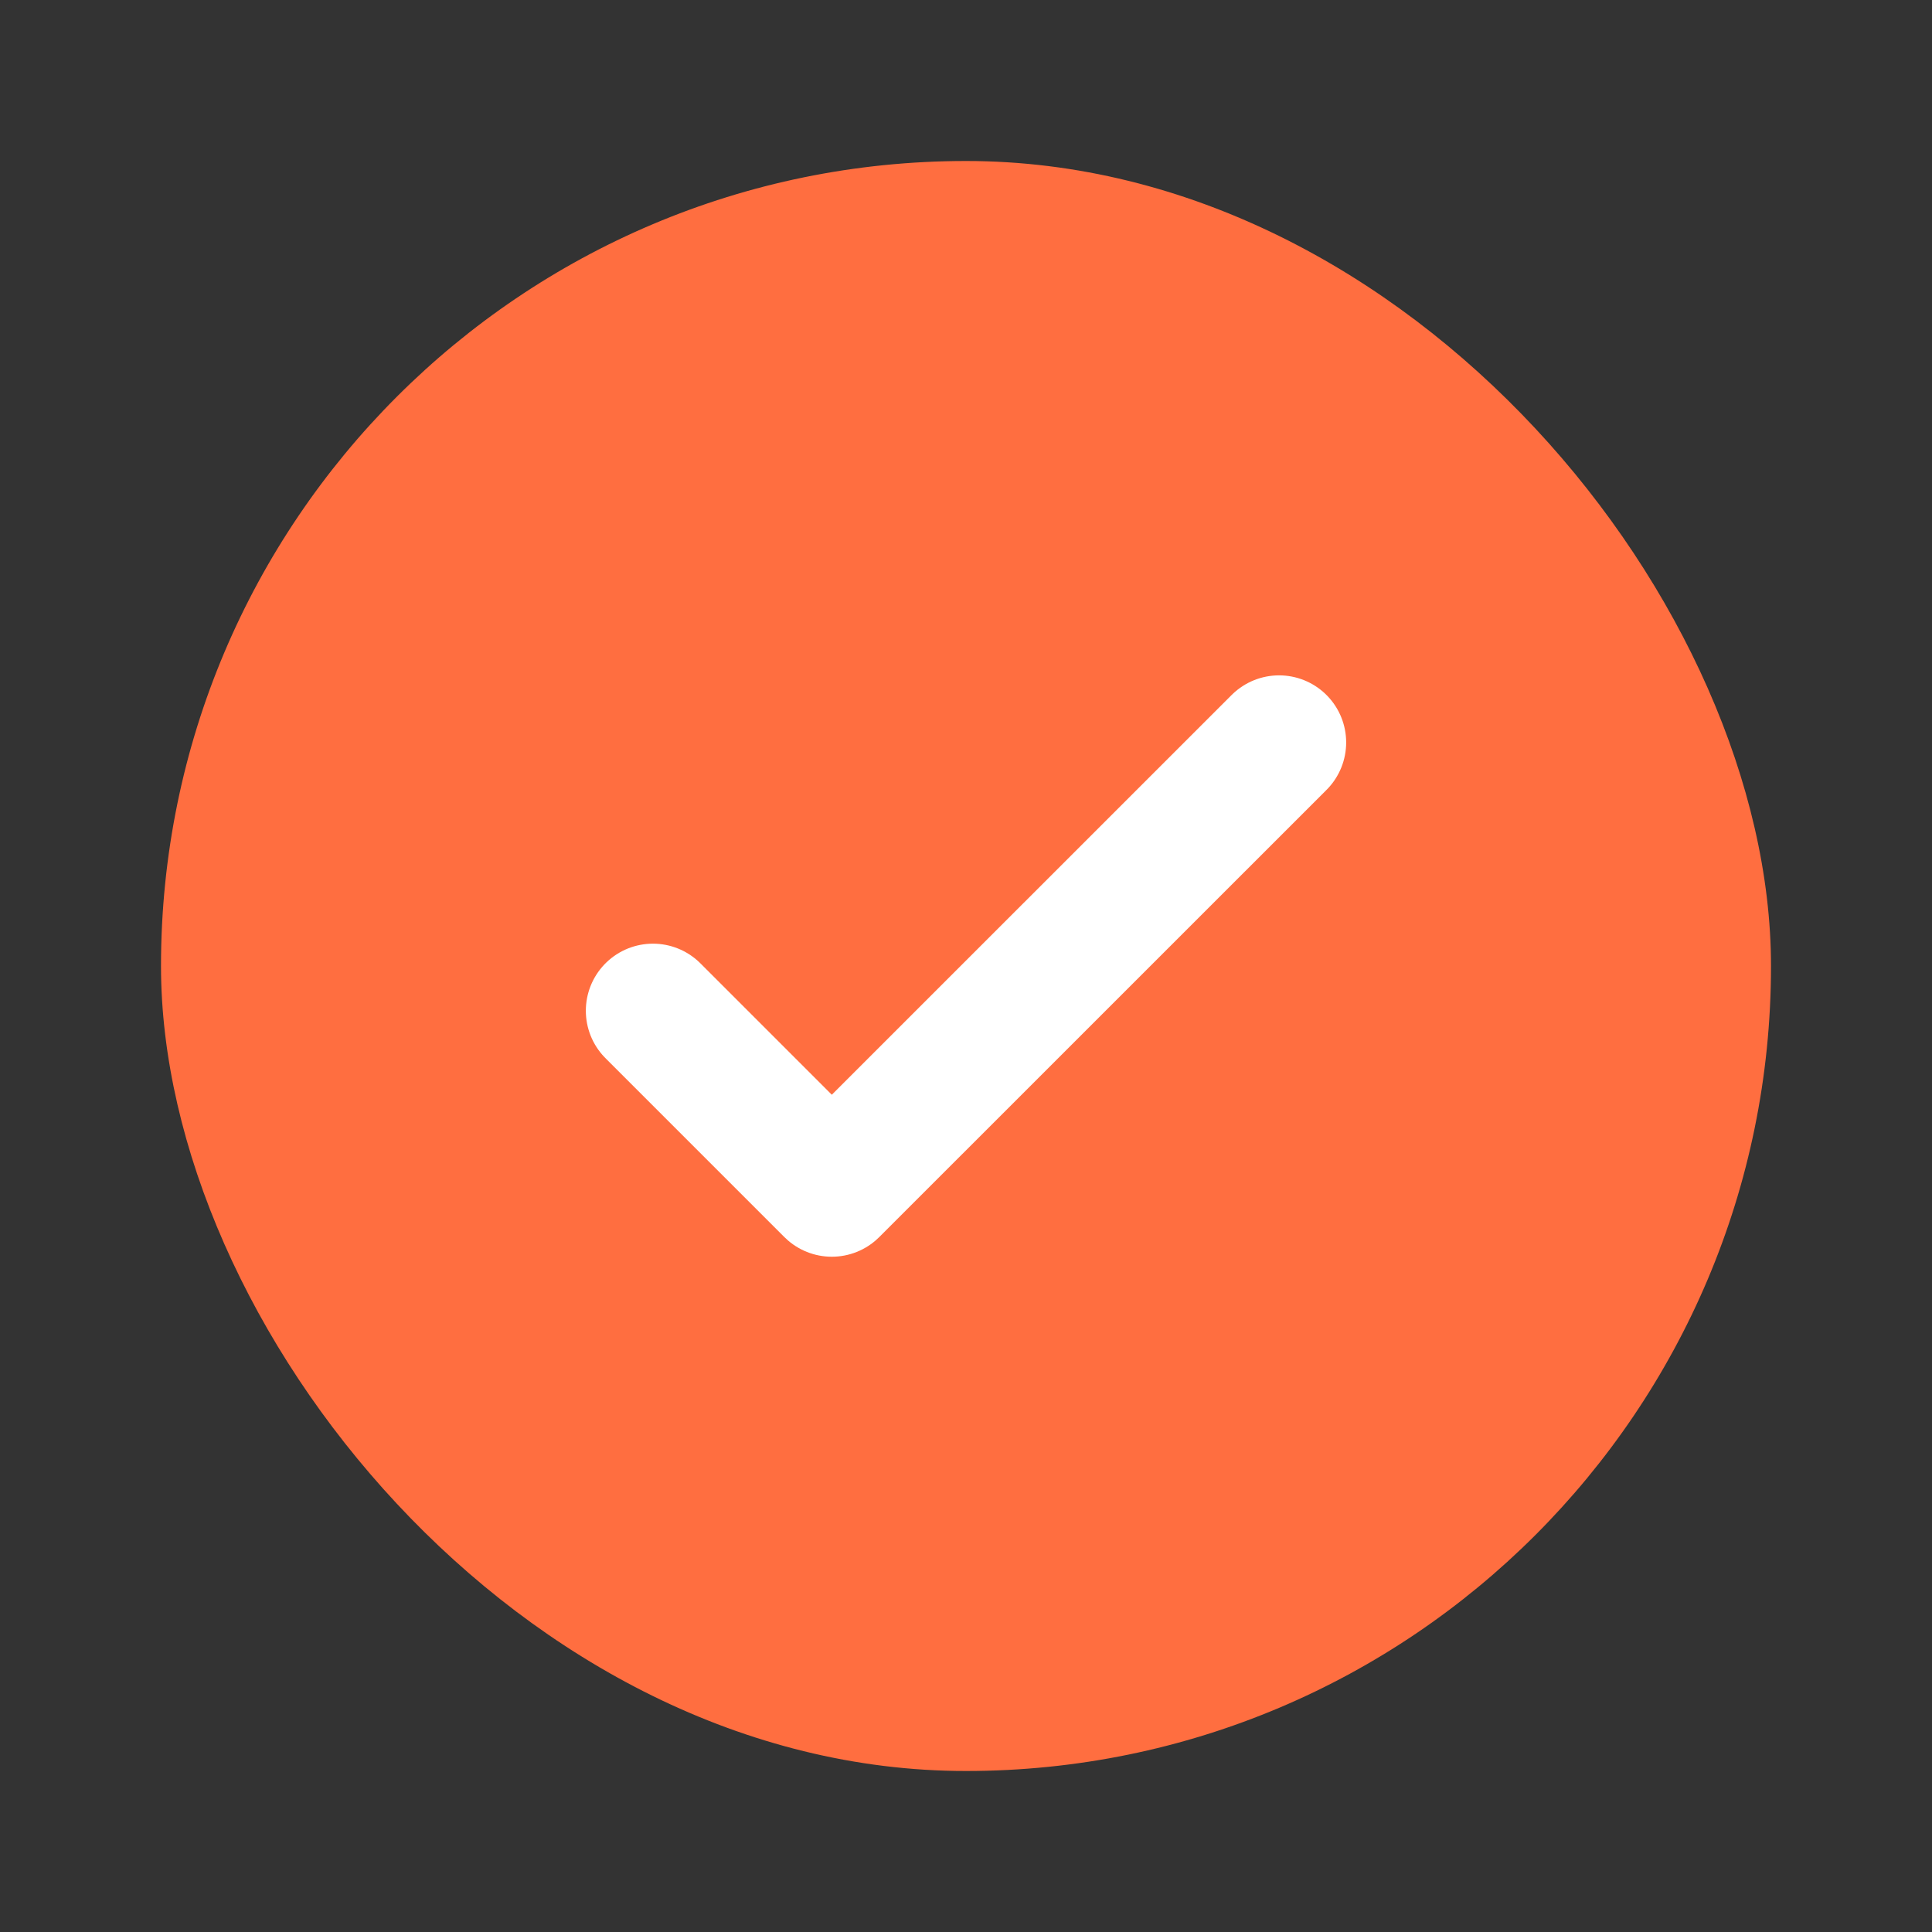 <svg width="24" height="24" viewBox="0 0 24 24" fill="none" xmlns="http://www.w3.org/2000/svg">
<rect x="0" y="0" width="24" height="24" fill="#333333" stroke="none"/>
<rect x="2" y="2" width="20" height="20" rx="10" fill="#FF6E40"/>
<path d="M15.889 9.223L10.333 14.778L8.111 12.556" stroke="white" stroke-width="1.667" stroke-linecap="round" stroke-linejoin="round"/>
</svg>
